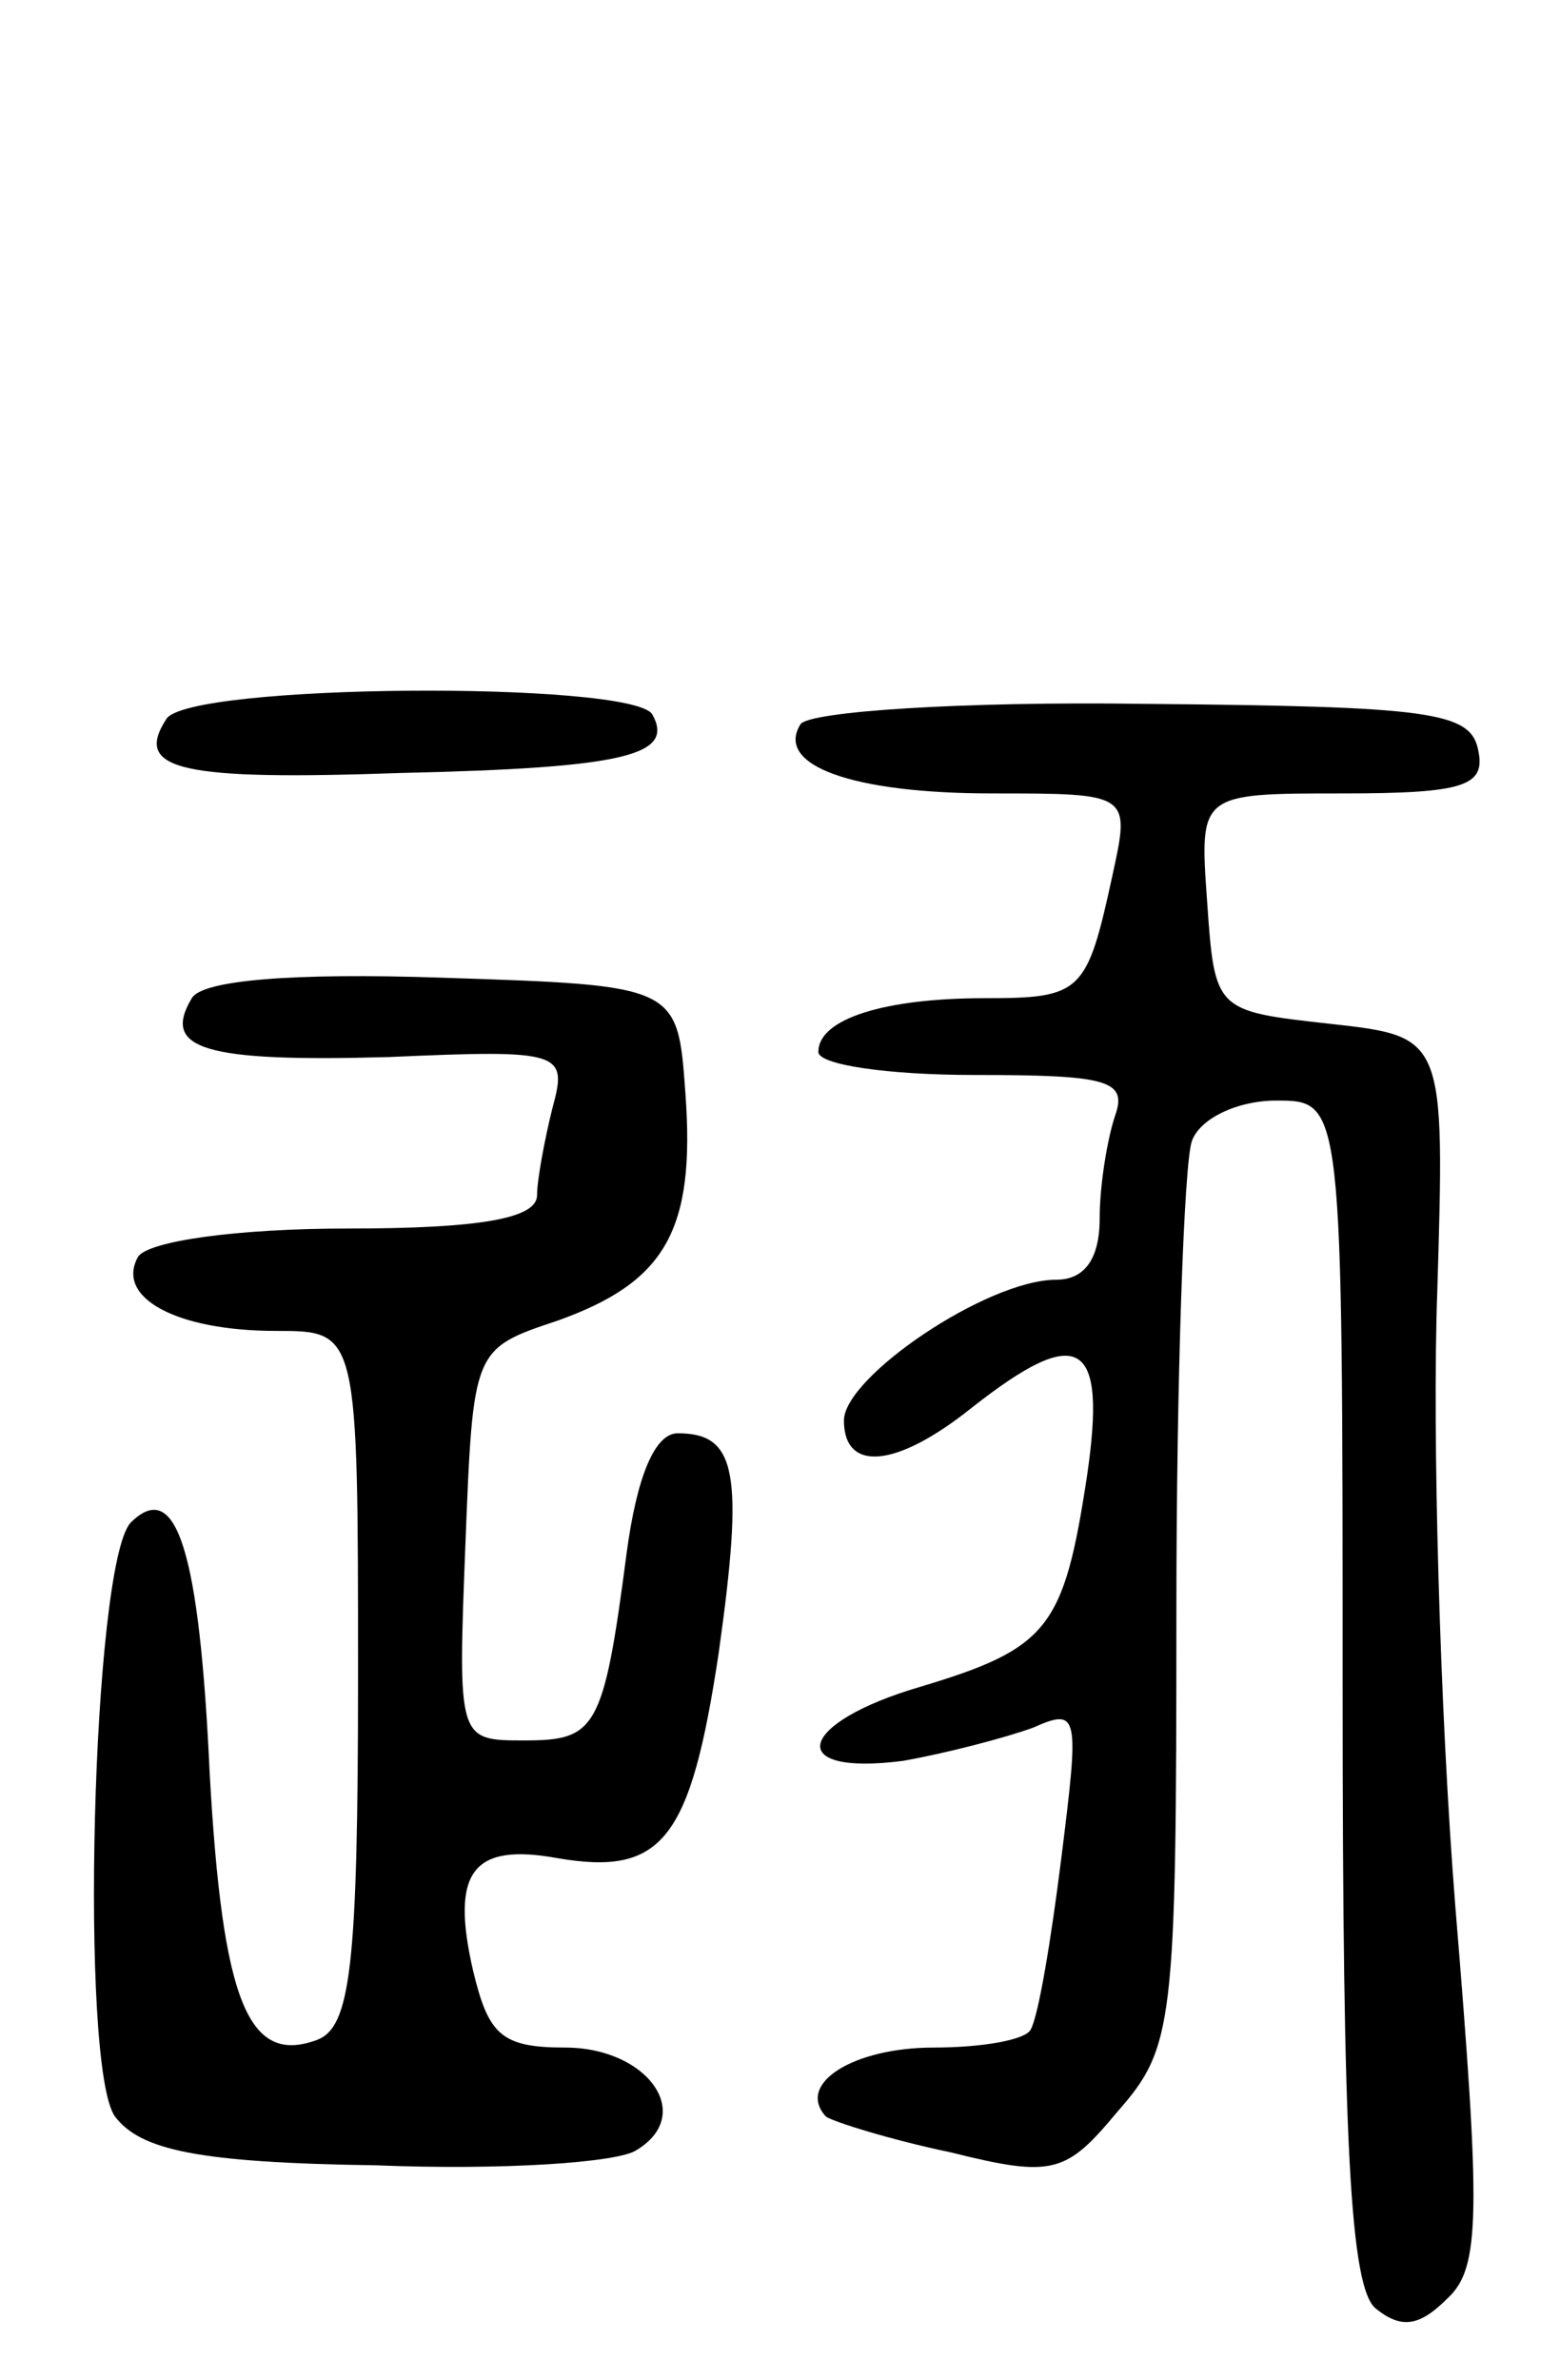 <svg version="1.0" xmlns="http://www.w3.org/2000/svg"
 width="61pt" height="93pt" viewBox="0 0 61 93"
 preserveAspectRatio="xMidYMid meet">
<g transform="translate(0,93) scale(0.1,-0.1)"
fill="#000000" stroke="none">
<path d="M65 649 c-13 -20 6 -24 92 -21 88 2 107 7 98 23 -9 13 -182 12 -190
-2z"/>
<path d="M313 647 c-10 -16 20 -27 75 -27 54 0 54 0 47 -32 -10 -46 -12 -48
-50 -48 -39 0 -65 -8 -65 -21 0 -5 27 -9 61 -9 52 0 60 -2 55 -16 -3 -9 -6
-27 -6 -40 0 -16 -6 -24 -17 -24 -27 0 -83 -38 -83 -55 0 -20 20 -19 50 5 42
33 53 27 45 -27 -9 -59 -15 -67 -65 -82 -48 -14 -54 -35 -7 -29 17 3 40 9 51
13 18 8 18 5 11 -51 -4 -32 -9 -62 -12 -67 -2 -4 -19 -7 -38 -7 -31 0 -54 -14
-42 -27 3 -2 25 -9 49 -14 40 -10 45 -8 65 16 22 25 23 34 23 195 0 92 3 175
6 184 3 9 18 16 33 16 26 0 26 0 26 -231 0 -177 3 -233 13 -241 10 -8 17 -7
28 4 13 12 13 33 3 154 -6 76 -9 184 -7 239 3 100 3 100 -42 105 -45 5 -45 5
-48 48 -3 42 -3 42 53 42 48 0 56 3 53 17 -3 15 -19 17 -131 18 -71 1 -131 -3
-134 -8z"/>
<path d="M75 540 c-12 -20 5 -25 77 -23 68 3 70 2 64 -20 -3 -12 -6 -28 -6
-34 0 -9 -22 -13 -74 -13 -44 0 -78 -5 -82 -11 -9 -16 15 -29 54 -29 32 0 32
0 32 -135 0 -114 -3 -137 -16 -142 -27 -10 -37 15 -42 104 -4 87 -13 116 -31
98 -15 -17 -20 -213 -6 -232 10 -13 32 -18 102 -19 49 -2 95 1 102 6 23 14 4
40 -28 40 -25 0 -30 5 -36 30 -9 39 0 50 33 44 41 -7 52 7 63 80 10 71 7 86
-16 86 -9 0 -16 -17 -20 -47 -9 -69 -12 -73 -40 -73 -26 0 -26 0 -23 77 3 76
3 76 36 87 42 15 54 35 50 89 -3 42 -3 42 -95 45 -59 2 -94 -1 -98 -8z"/>
</g>
</svg>
